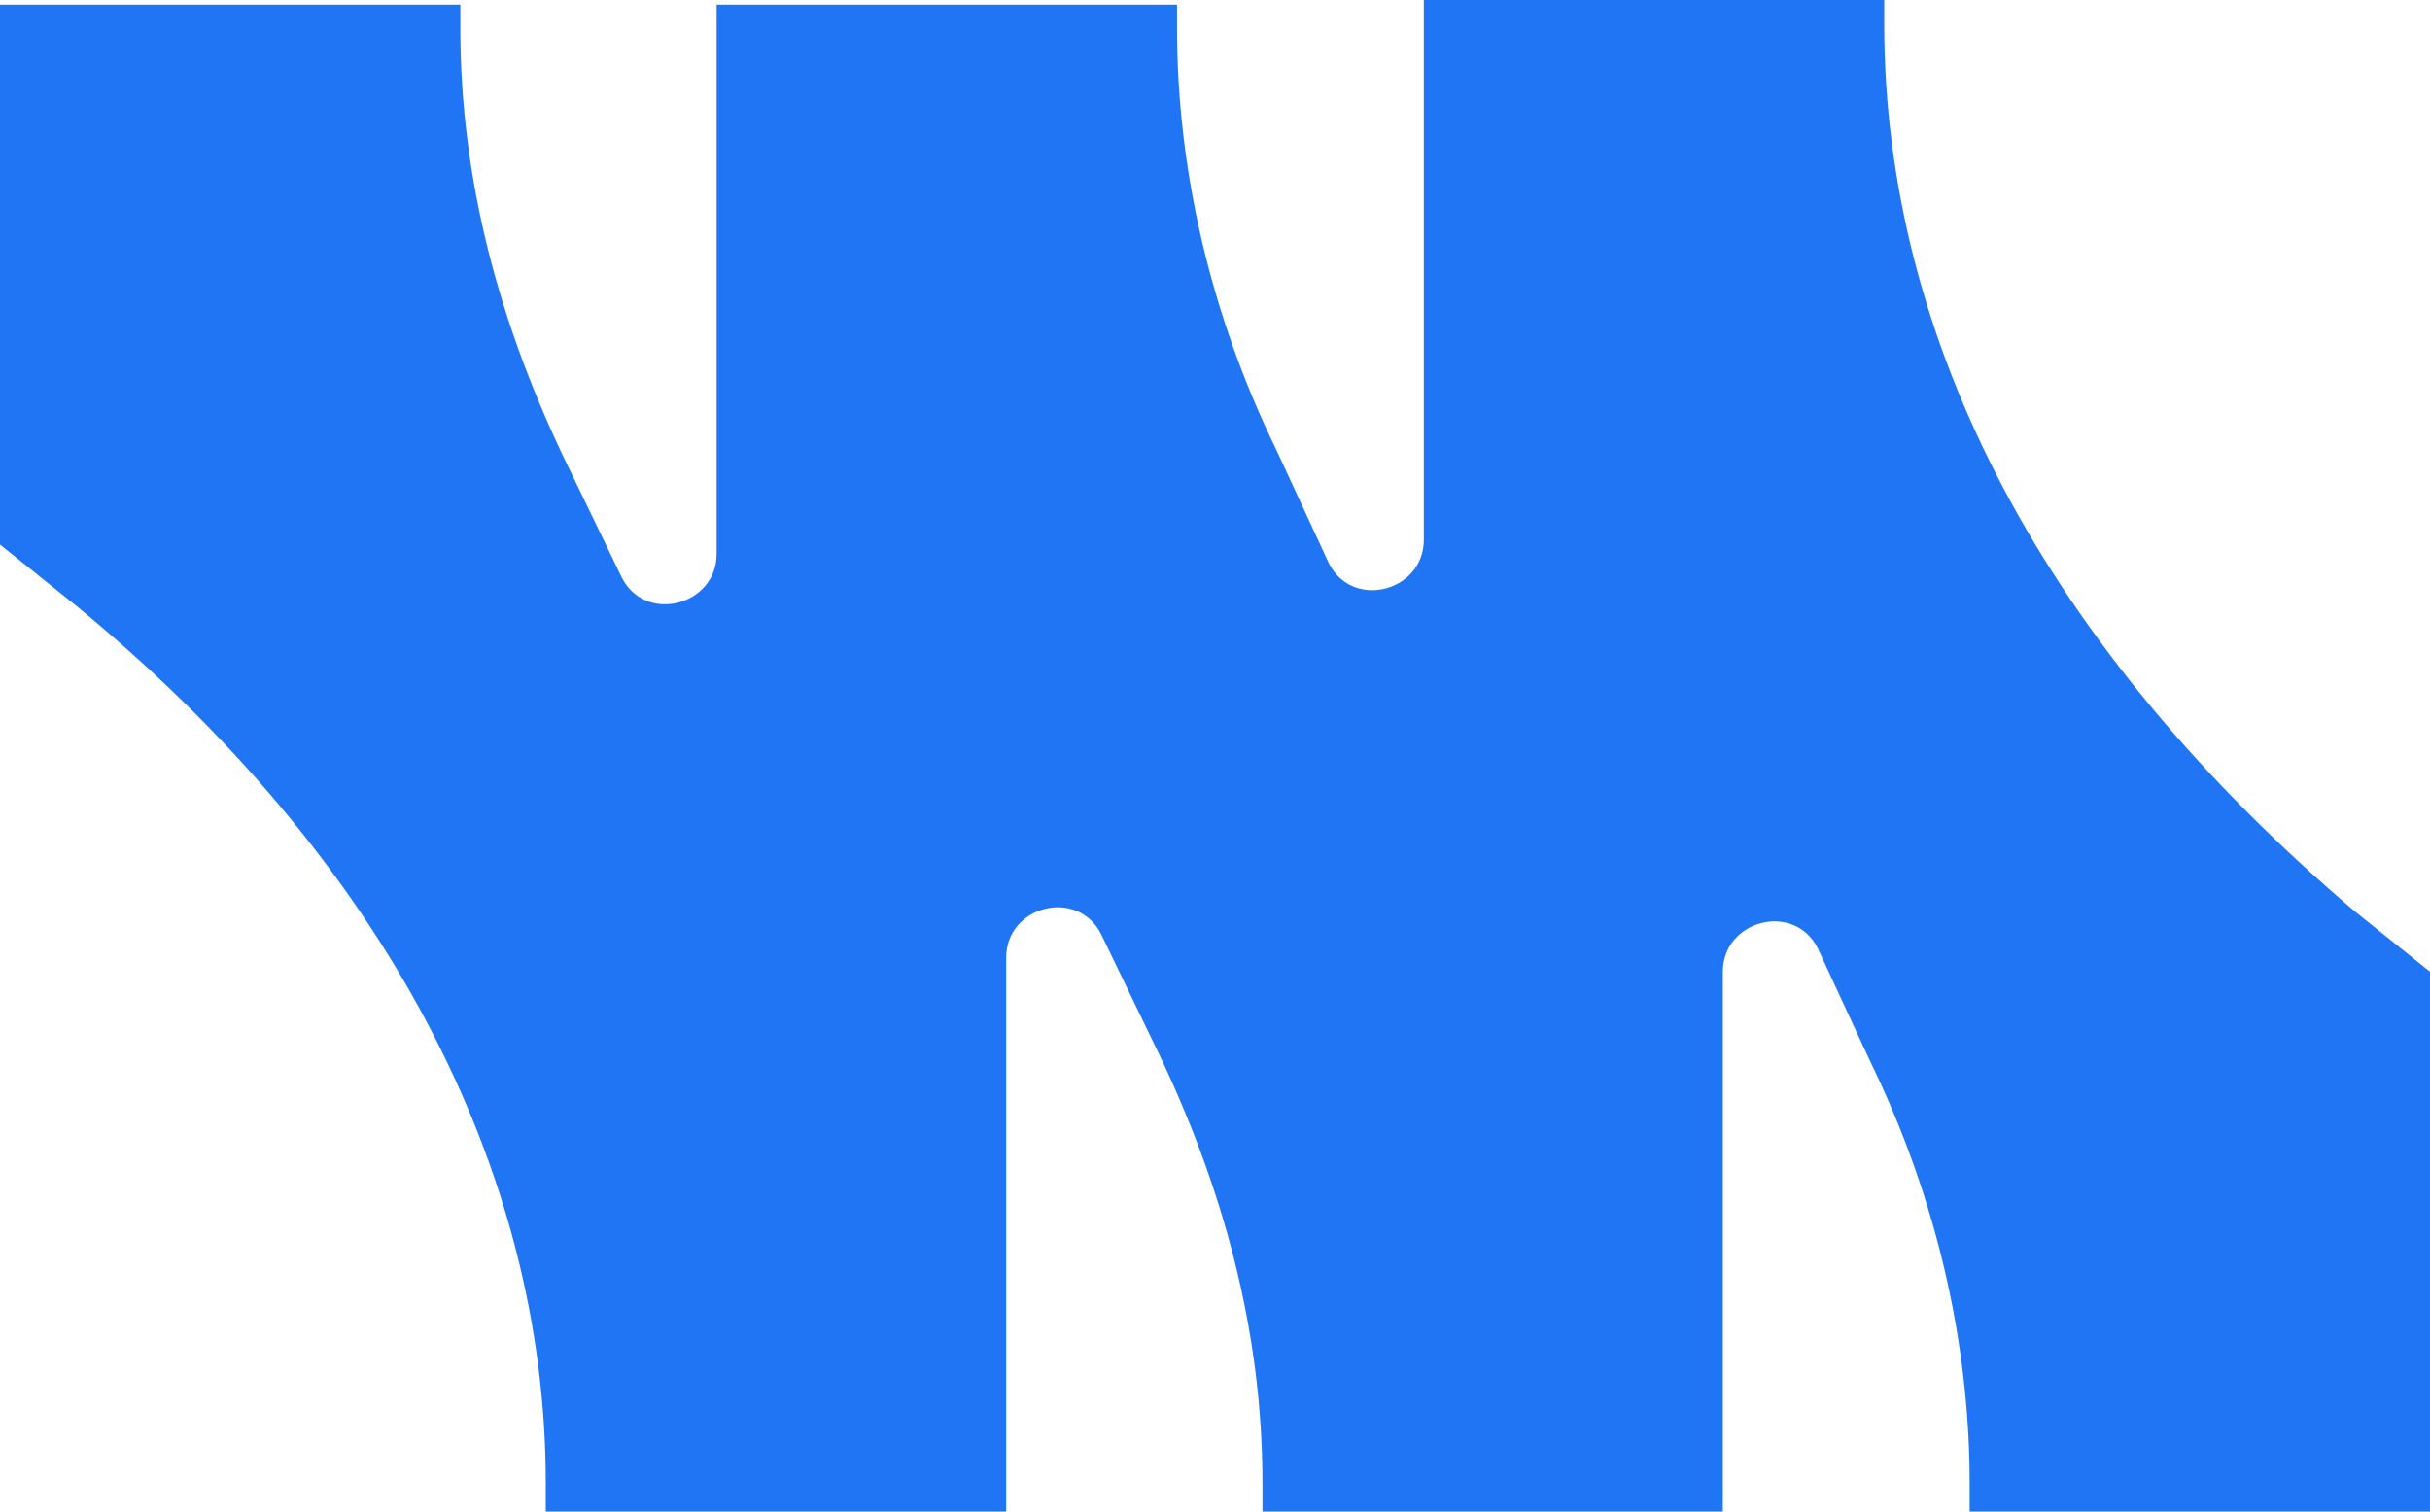 <svg width="45" height="28" viewBox="0 0 45 28" fill="none" xmlns="http://www.w3.org/2000/svg">
<path d="M10.107 27.478L10.107 28L18.633 28L18.633 17.739C18.633 16.783 19.951 16.435 20.391 17.304L21.357 19.304C22.676 22 23.379 24.696 23.379 27.478L23.379 28L31.904 28L31.904 18C31.904 17.044 33.223 16.696 33.662 17.565L34.629 19.652C35.859 22.174 36.475 24.87 36.475 27.478L36.475 28L45 28L45 18L43.594 16.87C37.881 12 34.893 6.348 34.893 0.435L34.893 -1.5252e-06L26.367 -1.15255e-06L26.367 10C26.367 10.957 25.049 11.304 24.609 10.435L23.643 8.348C22.412 5.826 21.797 3.13 21.797 0.522L21.797 0.087L13.271 0.087L13.271 10.261C13.271 11.217 11.953 11.565 11.514 10.696L10.547 8.696C9.229 6 8.525 3.304 8.525 0.522L8.525 0.087L-1.22012e-06 0.087L-7.83005e-07 10.087L1.406 11.217C7.119 15.913 10.107 21.652 10.107 27.478Z" fill="#2075F5"/>
</svg>
